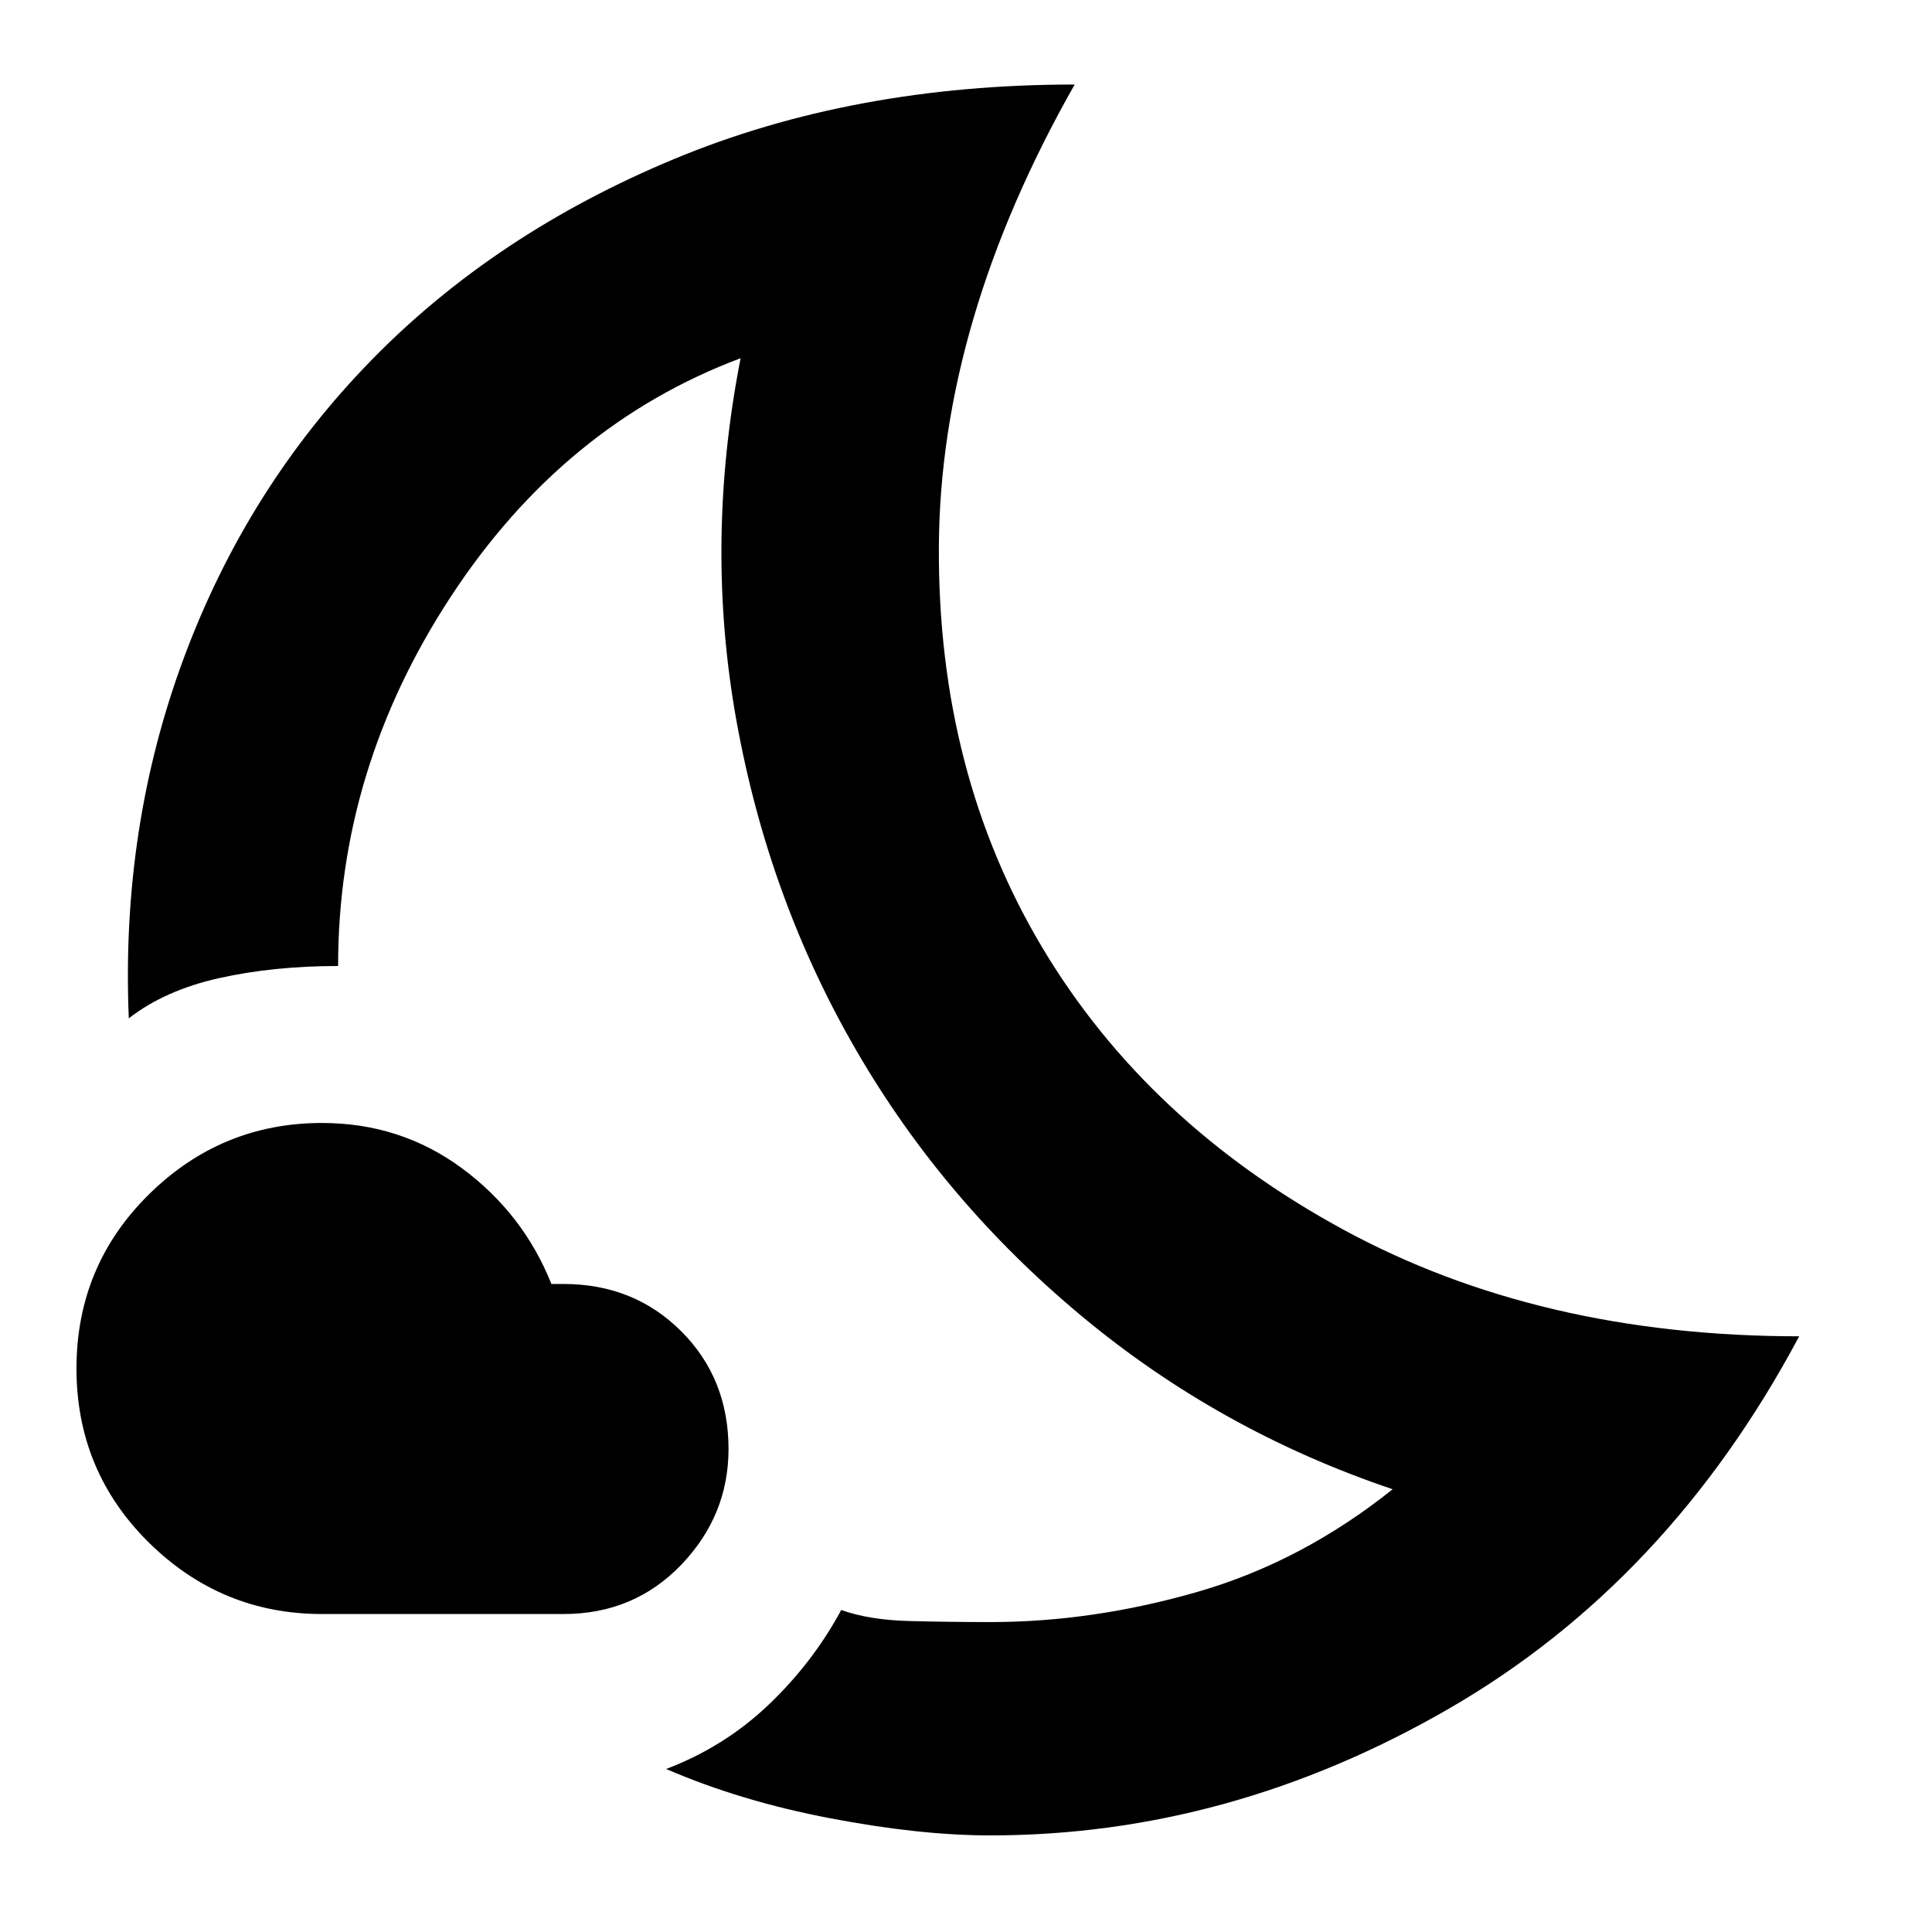 <svg xmlns="http://www.w3.org/2000/svg" height="24" width="24"><path d="M8.275 21.975Q9 21.7 9.55 21.175Q10.1 20.65 10.45 20Q10.8 20.125 11.3 20.137Q11.8 20.15 12.3 20.15Q13.575 20.15 14.875 19.775Q16.175 19.4 17.3 18.5Q15.15 17.775 13.438 16.35Q11.725 14.925 10.638 13.05Q9.55 11.175 9.15 8.962Q8.75 6.75 9.2 4.45Q7 5.275 5.6 7.412Q4.2 9.55 4.2 12Q3.4 12 2.725 12.15Q2.05 12.3 1.6 12.65Q1.5 10.275 2.288 8.162Q3.075 6.05 4.613 4.475Q6.15 2.9 8.375 1.975Q10.6 1.05 13.35 1.05Q11.675 4 11.663 6.8Q11.65 9.6 12.95 11.775Q14.25 13.95 16.688 15.275Q19.125 16.6 22.35 16.6Q20.725 19.65 18 21.225Q15.275 22.8 12.3 22.8Q11.425 22.8 10.312 22.587Q9.2 22.375 8.275 21.975ZM7 20.05H4Q2.75 20.05 1.85 19.163Q0.95 18.275 0.95 17Q0.95 15.725 1.85 14.837Q2.75 13.95 4 13.95Q4.975 13.95 5.738 14.512Q6.5 15.075 6.85 15.95H7Q7.875 15.95 8.463 16.538Q9.05 17.125 9.05 18Q9.05 18.825 8.463 19.438Q7.875 20.05 7 20.05ZM10.75 12.3Q10.75 12.3 10.75 12.3Q10.75 12.3 10.75 12.3Q10.75 12.3 10.75 12.3Q10.75 12.3 10.75 12.3Q10.75 12.3 10.75 12.3Q10.75 12.3 10.75 12.3Q10.75 12.3 10.75 12.3Q10.75 12.3 10.75 12.3Q10.75 12.3 10.75 12.3Q10.75 12.3 10.75 12.3Q10.75 12.3 10.75 12.3Q10.75 12.3 10.75 12.3Q10.75 12.3 10.75 12.3Q10.75 12.3 10.75 12.3Q10.75 12.3 10.75 12.3Q10.75 12.3 10.75 12.3Z"/></svg>